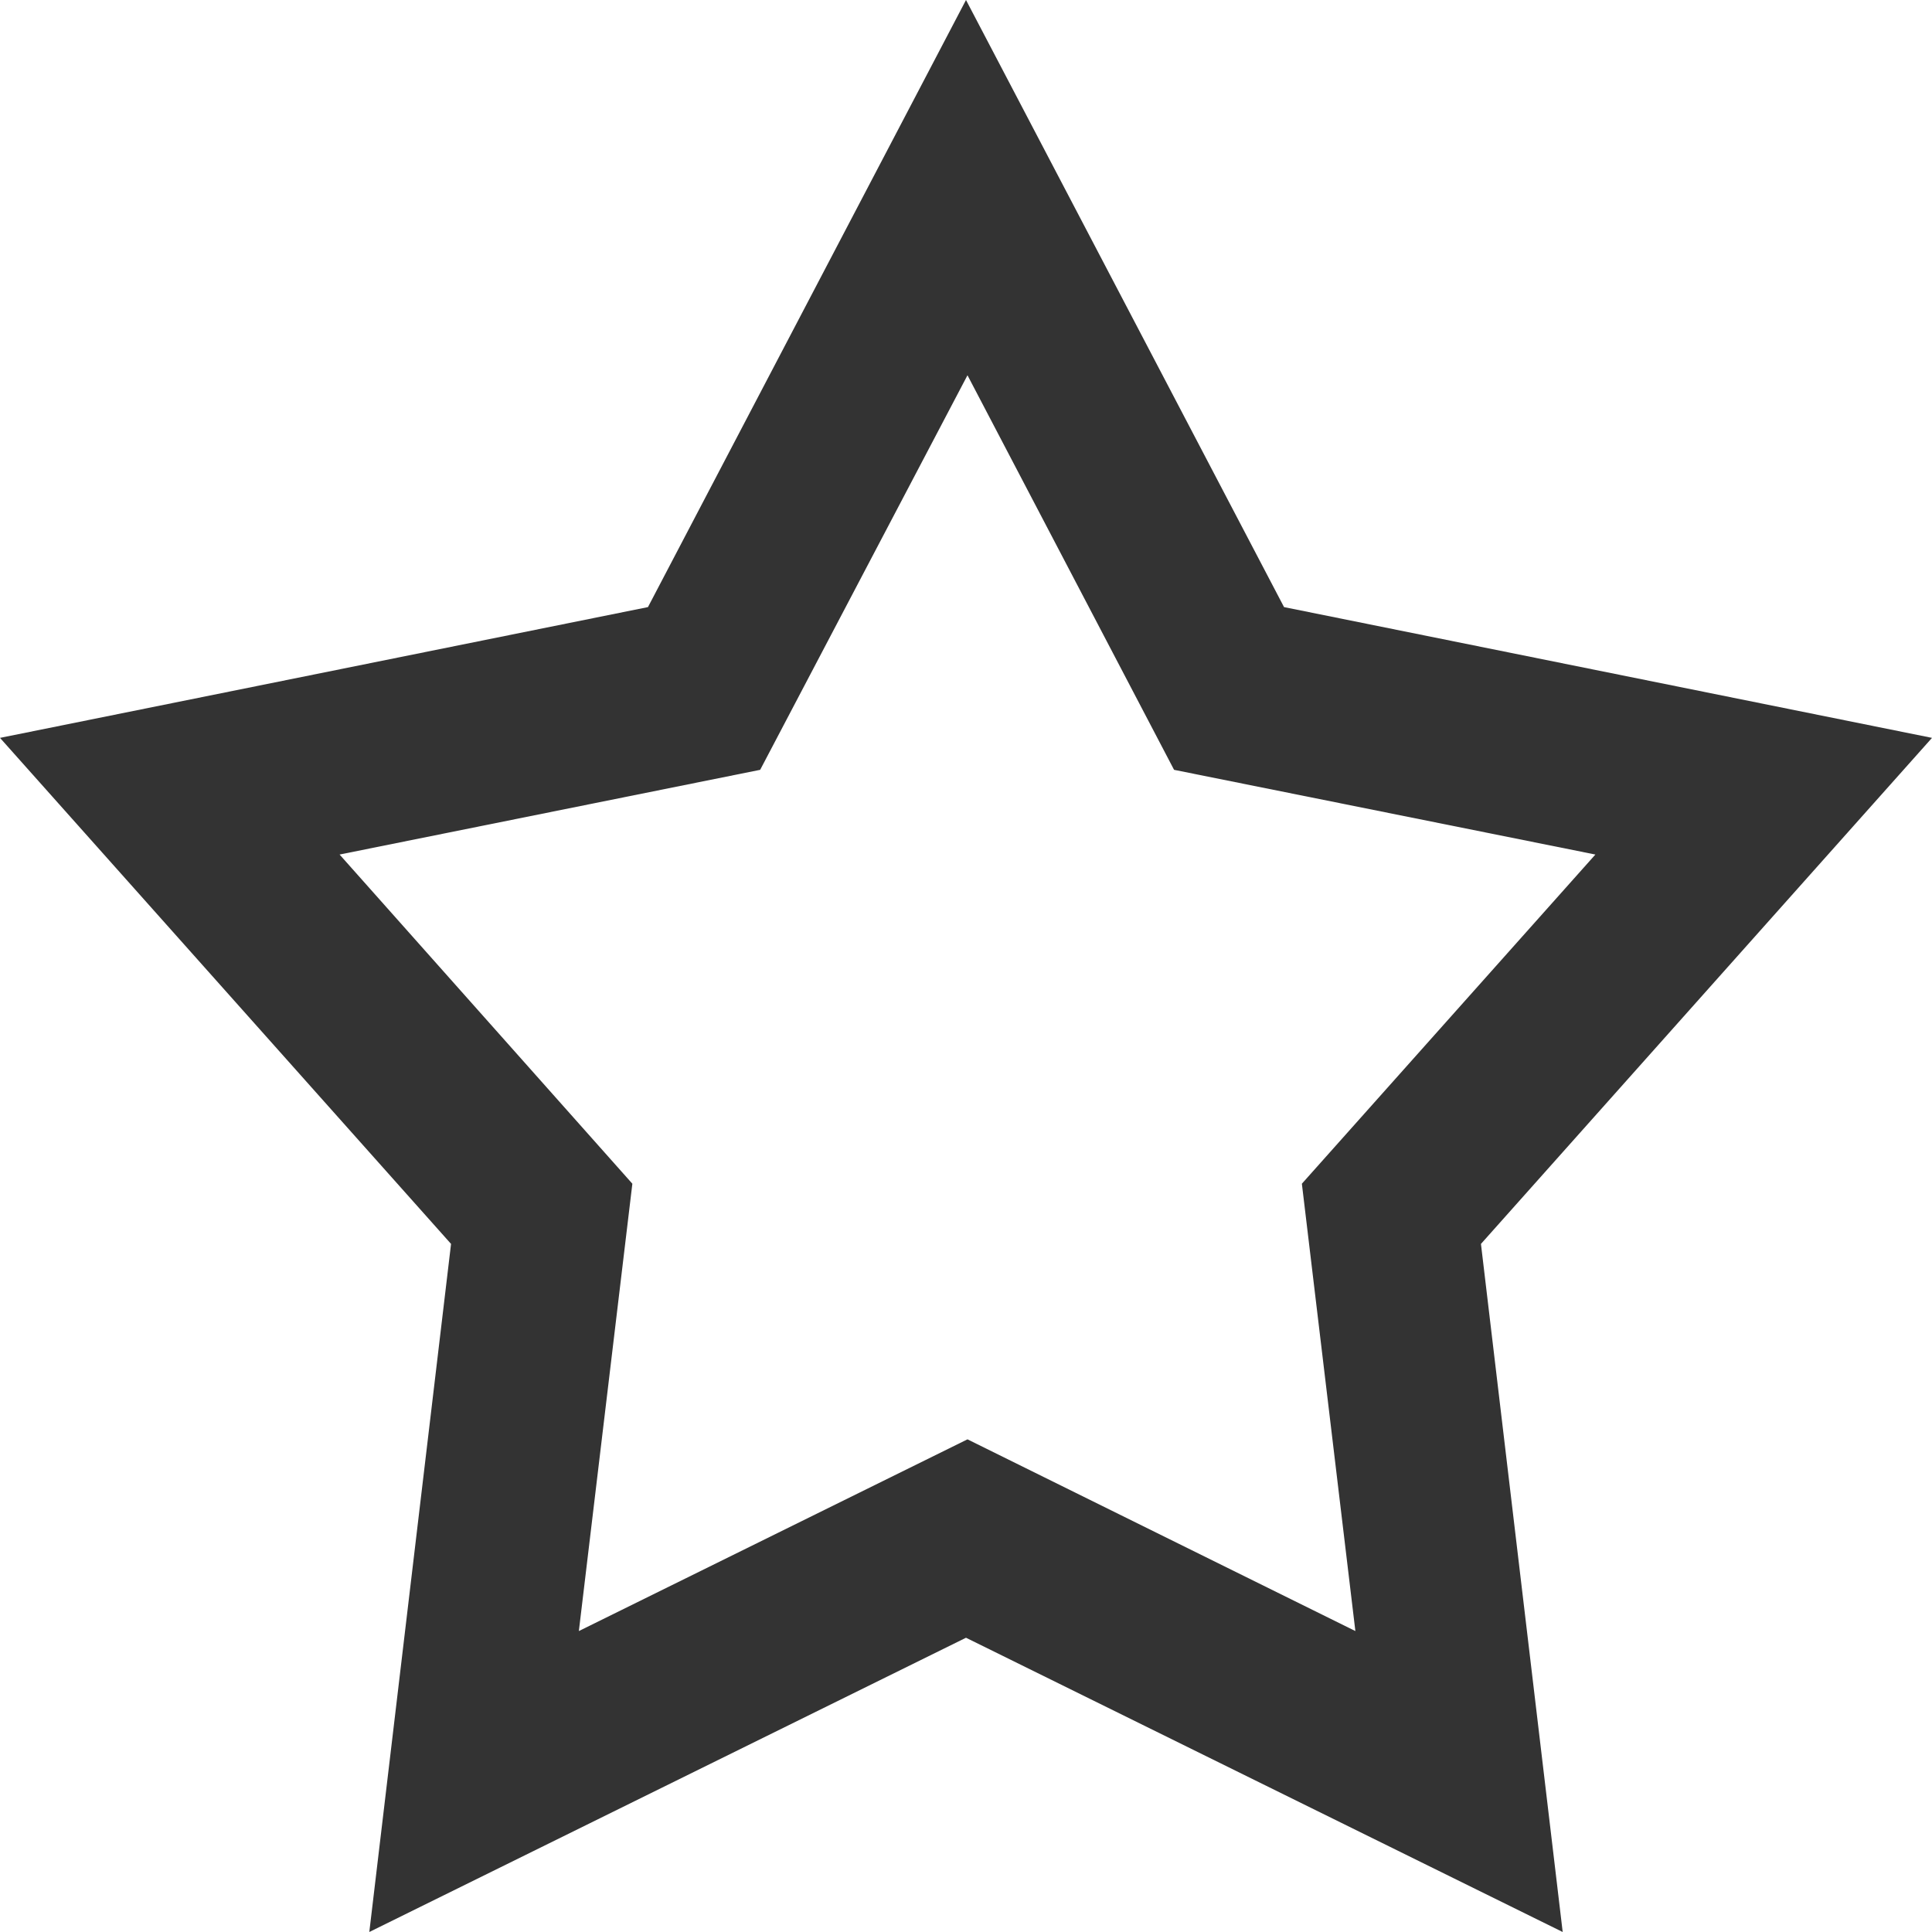 <?xml version="1.0" encoding="utf-8"?>
<svg xmlns="http://www.w3.org/2000/svg"
	xmlns:xlink="http://www.w3.org/1999/xlink"
	width="26px" height="26px" viewBox="0 0 26 26">
<path fillRule="evenodd" d="M 21.03 26C 21.03 26 13 22.04 13 22.04 13 22.04 4.97 26 4.97 26 4.97 26 6.07 16.74 6.07 16.74 6.07 16.74 0 9.93 0 9.93 0 9.93 8.72 8.17 8.72 8.17 8.72 8.17 13 0 13 0 13 0 17.28 8.17 17.28 8.17 17.28 8.17 26 9.93 26 9.93 26 9.93 19.93 16.74 19.93 16.74 19.93 16.74 21.03 26 21.03 26 21.03 26 21.03 26 21.03 26ZM 18.24 21.95C 18.24 21.95 17.52 15.93 17.52 15.93 17.52 15.93 21.47 11.5 21.47 11.5 21.47 11.5 15.8 10.36 15.8 10.36 15.8 10.36 13.02 5.05 13.02 5.05 13.02 5.05 10.23 10.36 10.23 10.36 10.23 10.36 4.57 11.5 4.57 11.5 4.57 11.5 8.51 15.93 8.51 15.93 8.51 15.93 7.79 21.95 7.79 21.95 7.79 21.95 13.02 19.37 13.02 19.37 13.02 19.37 18.24 21.95 18.24 21.95 18.24 21.95 18.24 21.95 18.24 21.95Z" fill="rgb(51,51,51)"/></svg>